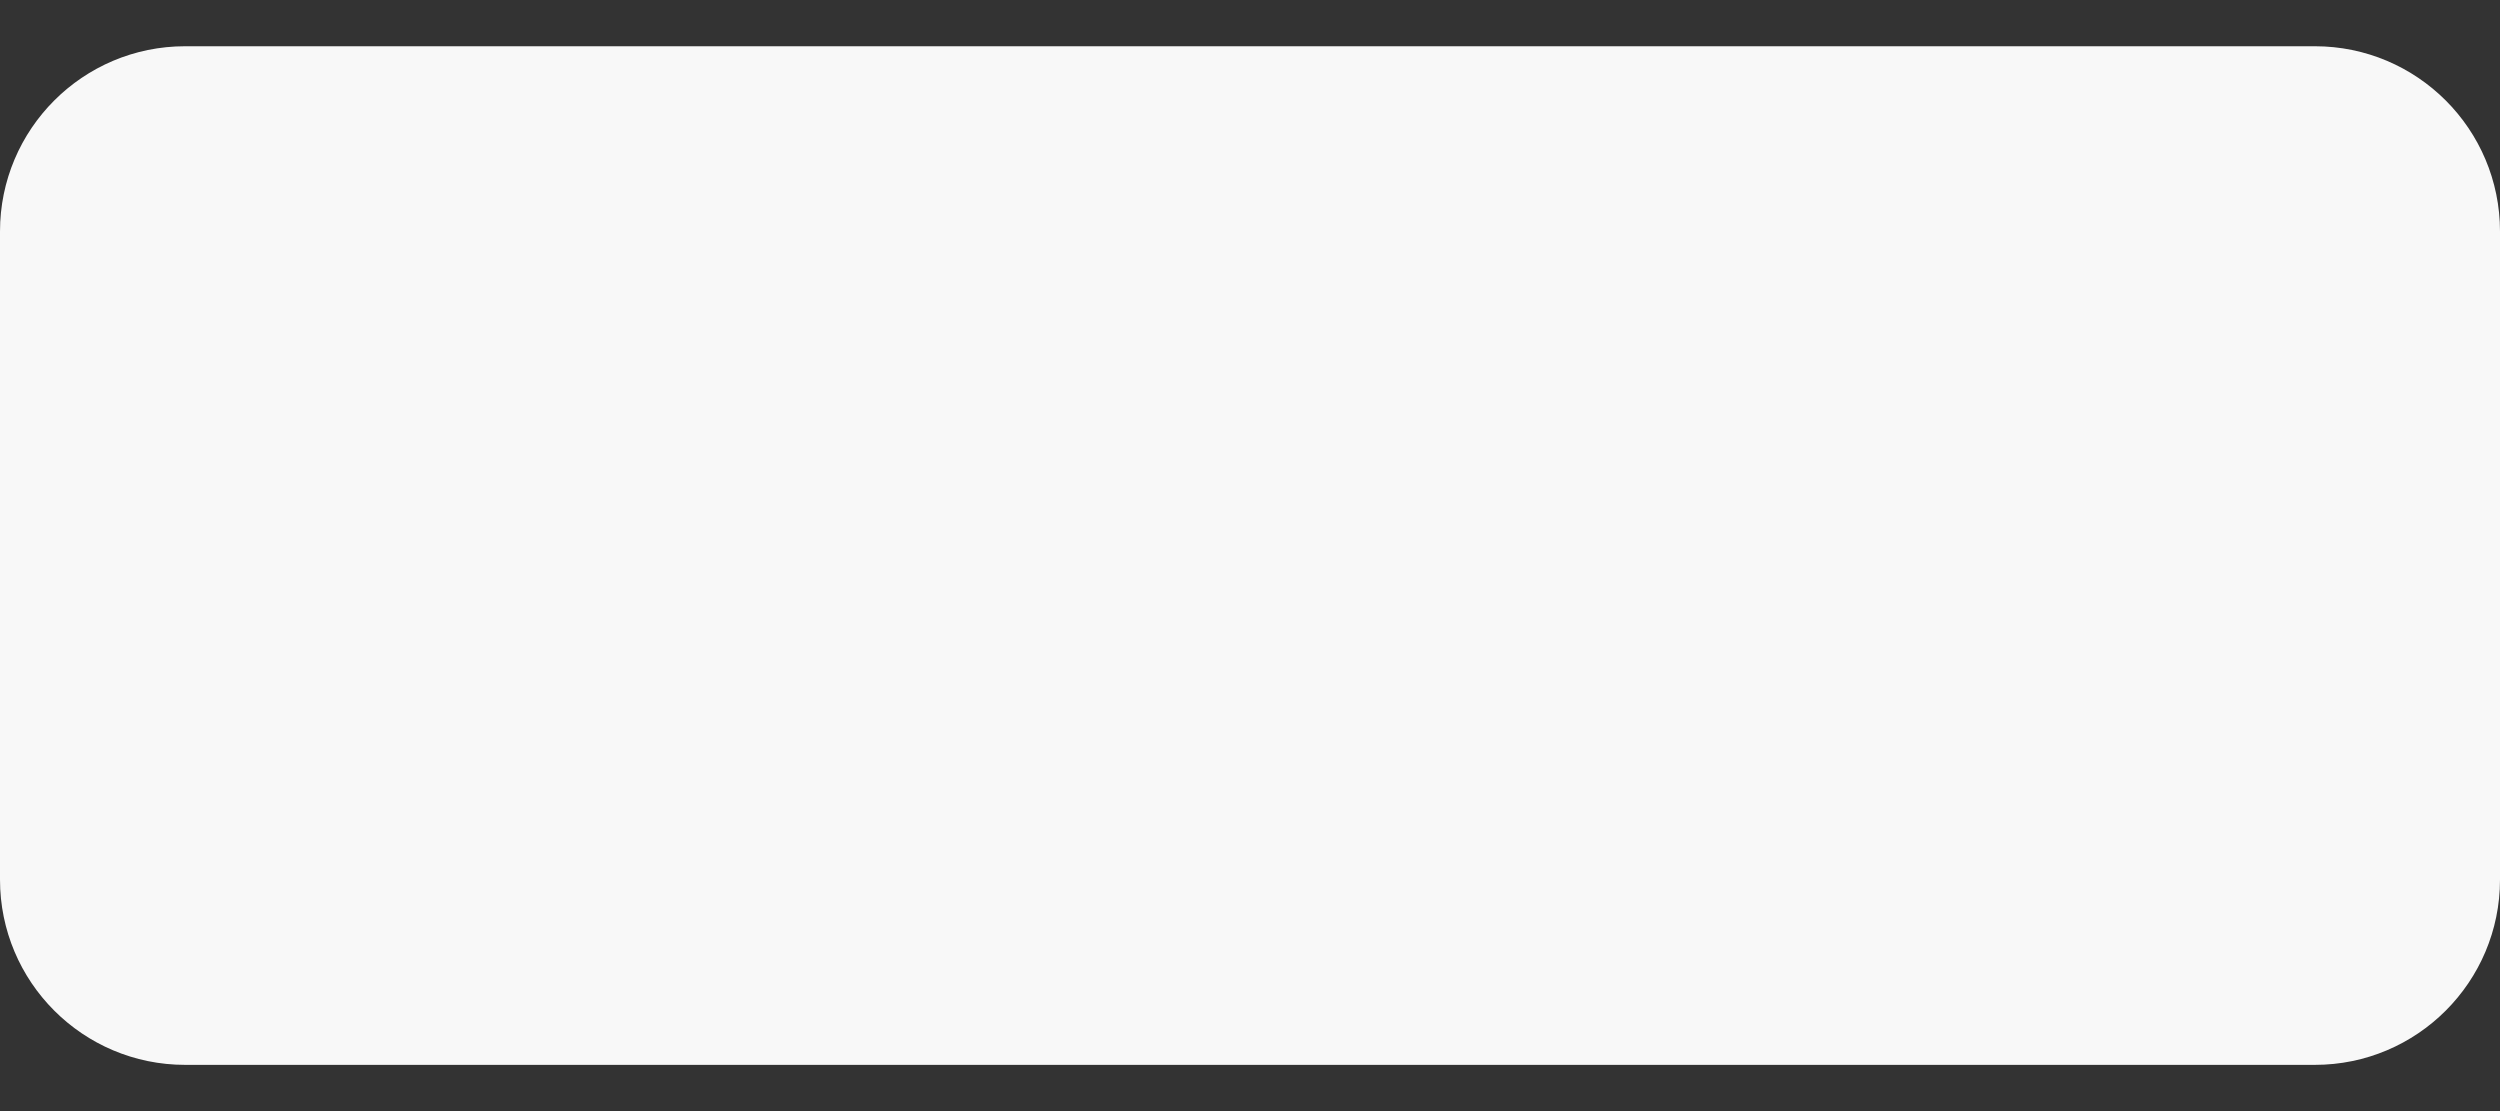 <?xml version="1.0" encoding="UTF-8" standalone="no"?><svg width='18' height='8' viewBox='0 0 18 8' fill='none' xmlns='http://www.w3.org/2000/svg'>
<rect x="0" y="0" width="18" height="8" fill="#333333" stroke="none"/>
<path d='M0 1.667C0 0.93 0.597 0.333 1.333 0.333H16.667C17.403 0.333 18 0.93 18 1.667V6.333C18 7.07 17.403 7.667 16.667 7.667H1.333C0.597 7.667 0 7.07 0 6.333V1.667Z' fill='#F8F8F8'/>
</svg>
